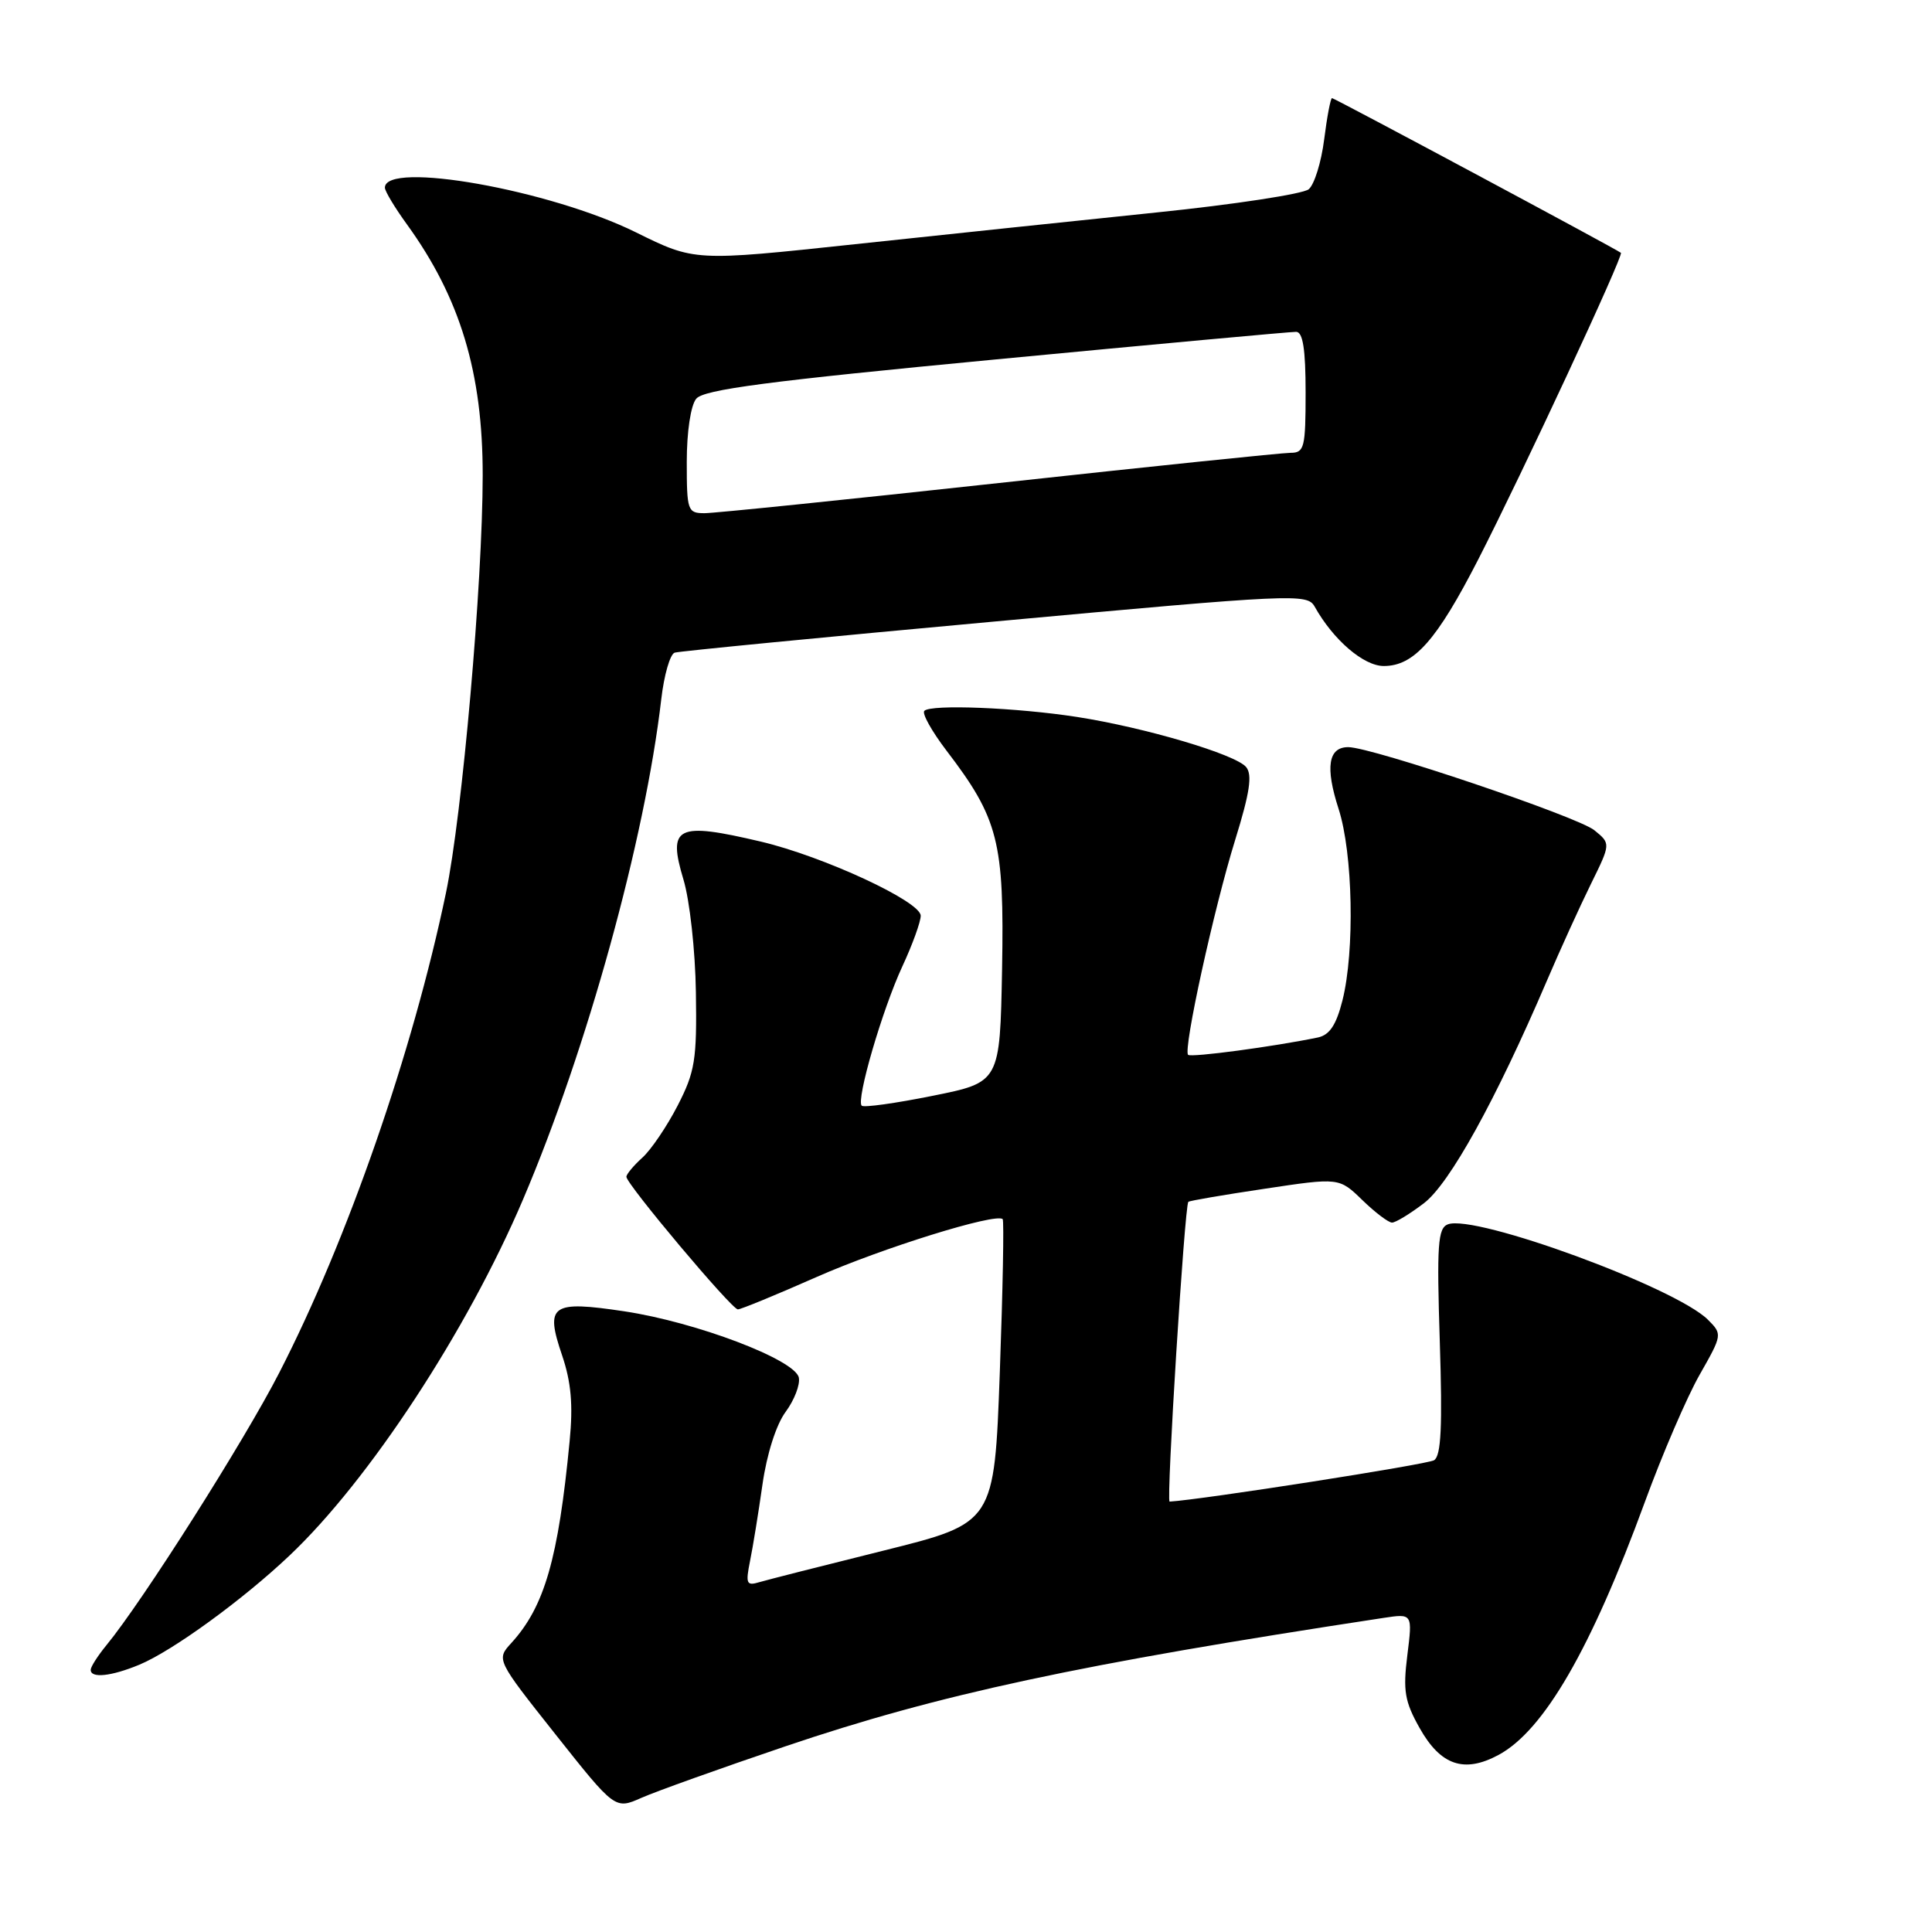 <?xml version="1.0" encoding="UTF-8" standalone="no"?>
<!DOCTYPE svg PUBLIC "-//W3C//DTD SVG 1.1//EN" "http://www.w3.org/Graphics/SVG/1.1/DTD/svg11.dtd" >
<svg xmlns="http://www.w3.org/2000/svg" xmlns:xlink="http://www.w3.org/1999/xlink" version="1.1" viewBox="0 0 256 256">
 <g >
 <path fill="currentColor"
d=" M 104.00 231.42 C 124.40 224.50 142.91 220.53 183.33 214.38 C 187.17 213.80 187.17 213.80 186.48 219.32 C 185.89 224.03 186.13 225.46 188.10 228.96 C 190.89 233.93 194.00 234.99 198.56 232.54 C 204.58 229.30 210.82 218.51 217.96 199.00 C 220.27 192.68 223.54 185.09 225.21 182.16 C 228.22 176.87 228.23 176.79 226.32 174.88 C 222.05 170.60 195.45 160.85 191.85 162.23 C 190.52 162.74 190.37 164.93 190.78 177.77 C 191.14 189.01 190.96 192.91 190.02 193.49 C 189.12 194.05 159.24 198.72 154.98 198.97 C 154.51 199.00 156.96 159.86 157.46 159.25 C 157.57 159.11 162.11 158.33 167.55 157.52 C 177.44 156.03 177.44 156.03 180.52 159.02 C 182.21 160.66 183.98 162.00 184.45 162.00 C 184.93 162.00 186.83 160.84 188.68 159.43 C 192.09 156.83 198.18 145.81 204.95 130.00 C 206.71 125.88 209.35 120.09 210.80 117.14 C 213.44 111.78 213.44 111.78 211.26 110.01 C 209.04 108.21 181.76 99.00 178.65 99.00 C 176.00 99.00 175.58 101.65 177.37 107.18 C 179.27 113.05 179.53 126.02 177.88 132.57 C 177.06 135.81 176.18 137.14 174.63 137.47 C 168.80 138.68 157.82 140.15 157.43 139.77 C 156.75 139.08 160.85 120.37 163.68 111.25 C 165.61 105.02 165.96 102.66 165.12 101.64 C 163.72 99.95 151.71 96.40 142.71 95.00 C 134.71 93.76 123.36 93.30 122.48 94.19 C 122.14 94.53 123.46 96.89 125.40 99.44 C 132.31 108.48 133.08 111.54 132.78 128.39 C 132.50 143.41 132.50 143.41 123.58 145.20 C 118.68 146.19 114.44 146.78 114.18 146.51 C 113.42 145.75 116.90 133.80 119.57 128.04 C 120.91 125.16 122.00 122.14 122.00 121.34 C 122.00 119.45 109.12 113.48 100.83 111.52 C 89.66 108.89 88.44 109.49 90.56 116.54 C 91.39 119.28 92.13 125.96 92.21 131.50 C 92.35 140.45 92.09 142.02 89.79 146.50 C 88.37 149.25 86.27 152.36 85.11 153.40 C 83.95 154.45 83.00 155.59 83.00 155.93 C 83.00 156.90 96.95 173.50 97.77 173.50 C 98.17 173.50 102.86 171.57 108.18 169.22 C 116.89 165.37 131.95 160.69 132.86 161.54 C 133.05 161.73 132.88 170.86 132.48 181.85 C 131.75 201.81 131.75 201.81 117.13 205.45 C 109.08 207.45 101.65 209.34 100.60 209.65 C 98.92 210.16 98.78 209.85 99.38 206.86 C 99.76 205.01 100.50 200.44 101.03 196.71 C 101.61 192.65 102.85 188.77 104.10 187.08 C 105.25 185.52 106.04 183.48 105.85 182.54 C 105.36 180.17 92.29 175.20 82.75 173.76 C 73.04 172.30 72.20 172.89 74.48 179.59 C 75.68 183.13 75.95 186.15 75.48 190.95 C 73.98 206.54 72.15 212.89 67.76 217.70 C 65.75 219.90 65.75 219.90 73.62 229.83 C 81.50 239.77 81.50 239.77 85.00 238.22 C 86.92 237.37 95.47 234.31 104.00 231.42 Z  M 18.47 220.58 C 22.88 218.74 32.19 211.97 38.37 206.11 C 48.90 196.15 61.90 176.33 69.31 158.92 C 77.78 139.05 85.46 111.25 87.62 92.66 C 87.99 89.45 88.79 86.67 89.40 86.48 C 90.00 86.29 109.10 84.43 131.84 82.35 C 171.58 78.70 173.21 78.63 174.20 80.38 C 176.66 84.79 180.69 88.25 183.36 88.25 C 187.37 88.25 190.38 84.85 195.90 74.08 C 201.75 62.65 215.17 33.81 214.78 33.50 C 214.11 32.97 176.82 13.00 176.50 13.00 C 176.31 13.00 175.84 15.46 175.46 18.47 C 175.08 21.48 174.16 24.45 173.41 25.08 C 172.65 25.70 163.59 27.09 153.27 28.15 C 142.95 29.22 124.95 31.11 113.27 32.36 C 92.04 34.63 92.04 34.63 84.27 30.79 C 72.88 25.16 51.00 21.27 51.00 24.87 C 51.00 25.33 52.31 27.51 53.92 29.73 C 60.98 39.48 63.97 49.39 63.96 63.00 C 63.95 77.28 61.25 107.98 59.09 118.32 C 54.69 139.40 46.03 164.33 37.01 181.88 C 32.37 190.93 18.89 212.18 14.10 218.00 C 12.97 219.38 12.03 220.84 12.02 221.25 C 11.99 222.42 14.74 222.13 18.47 220.58 Z  M 91.00 61.19 C 91.00 57.24 91.52 53.73 92.25 52.84 C 93.23 51.62 101.67 50.51 132.00 47.62 C 153.18 45.60 171.06 43.96 171.75 43.97 C 172.64 43.99 173.00 46.28 173.00 52.00 C 173.00 59.32 172.83 60.00 171.01 60.00 C 169.92 60.00 152.53 61.80 132.38 64.00 C 112.22 66.20 94.66 68.00 93.36 68.00 C 91.11 68.00 91.00 67.68 91.00 61.19 Z "/>
</g>
</svg>